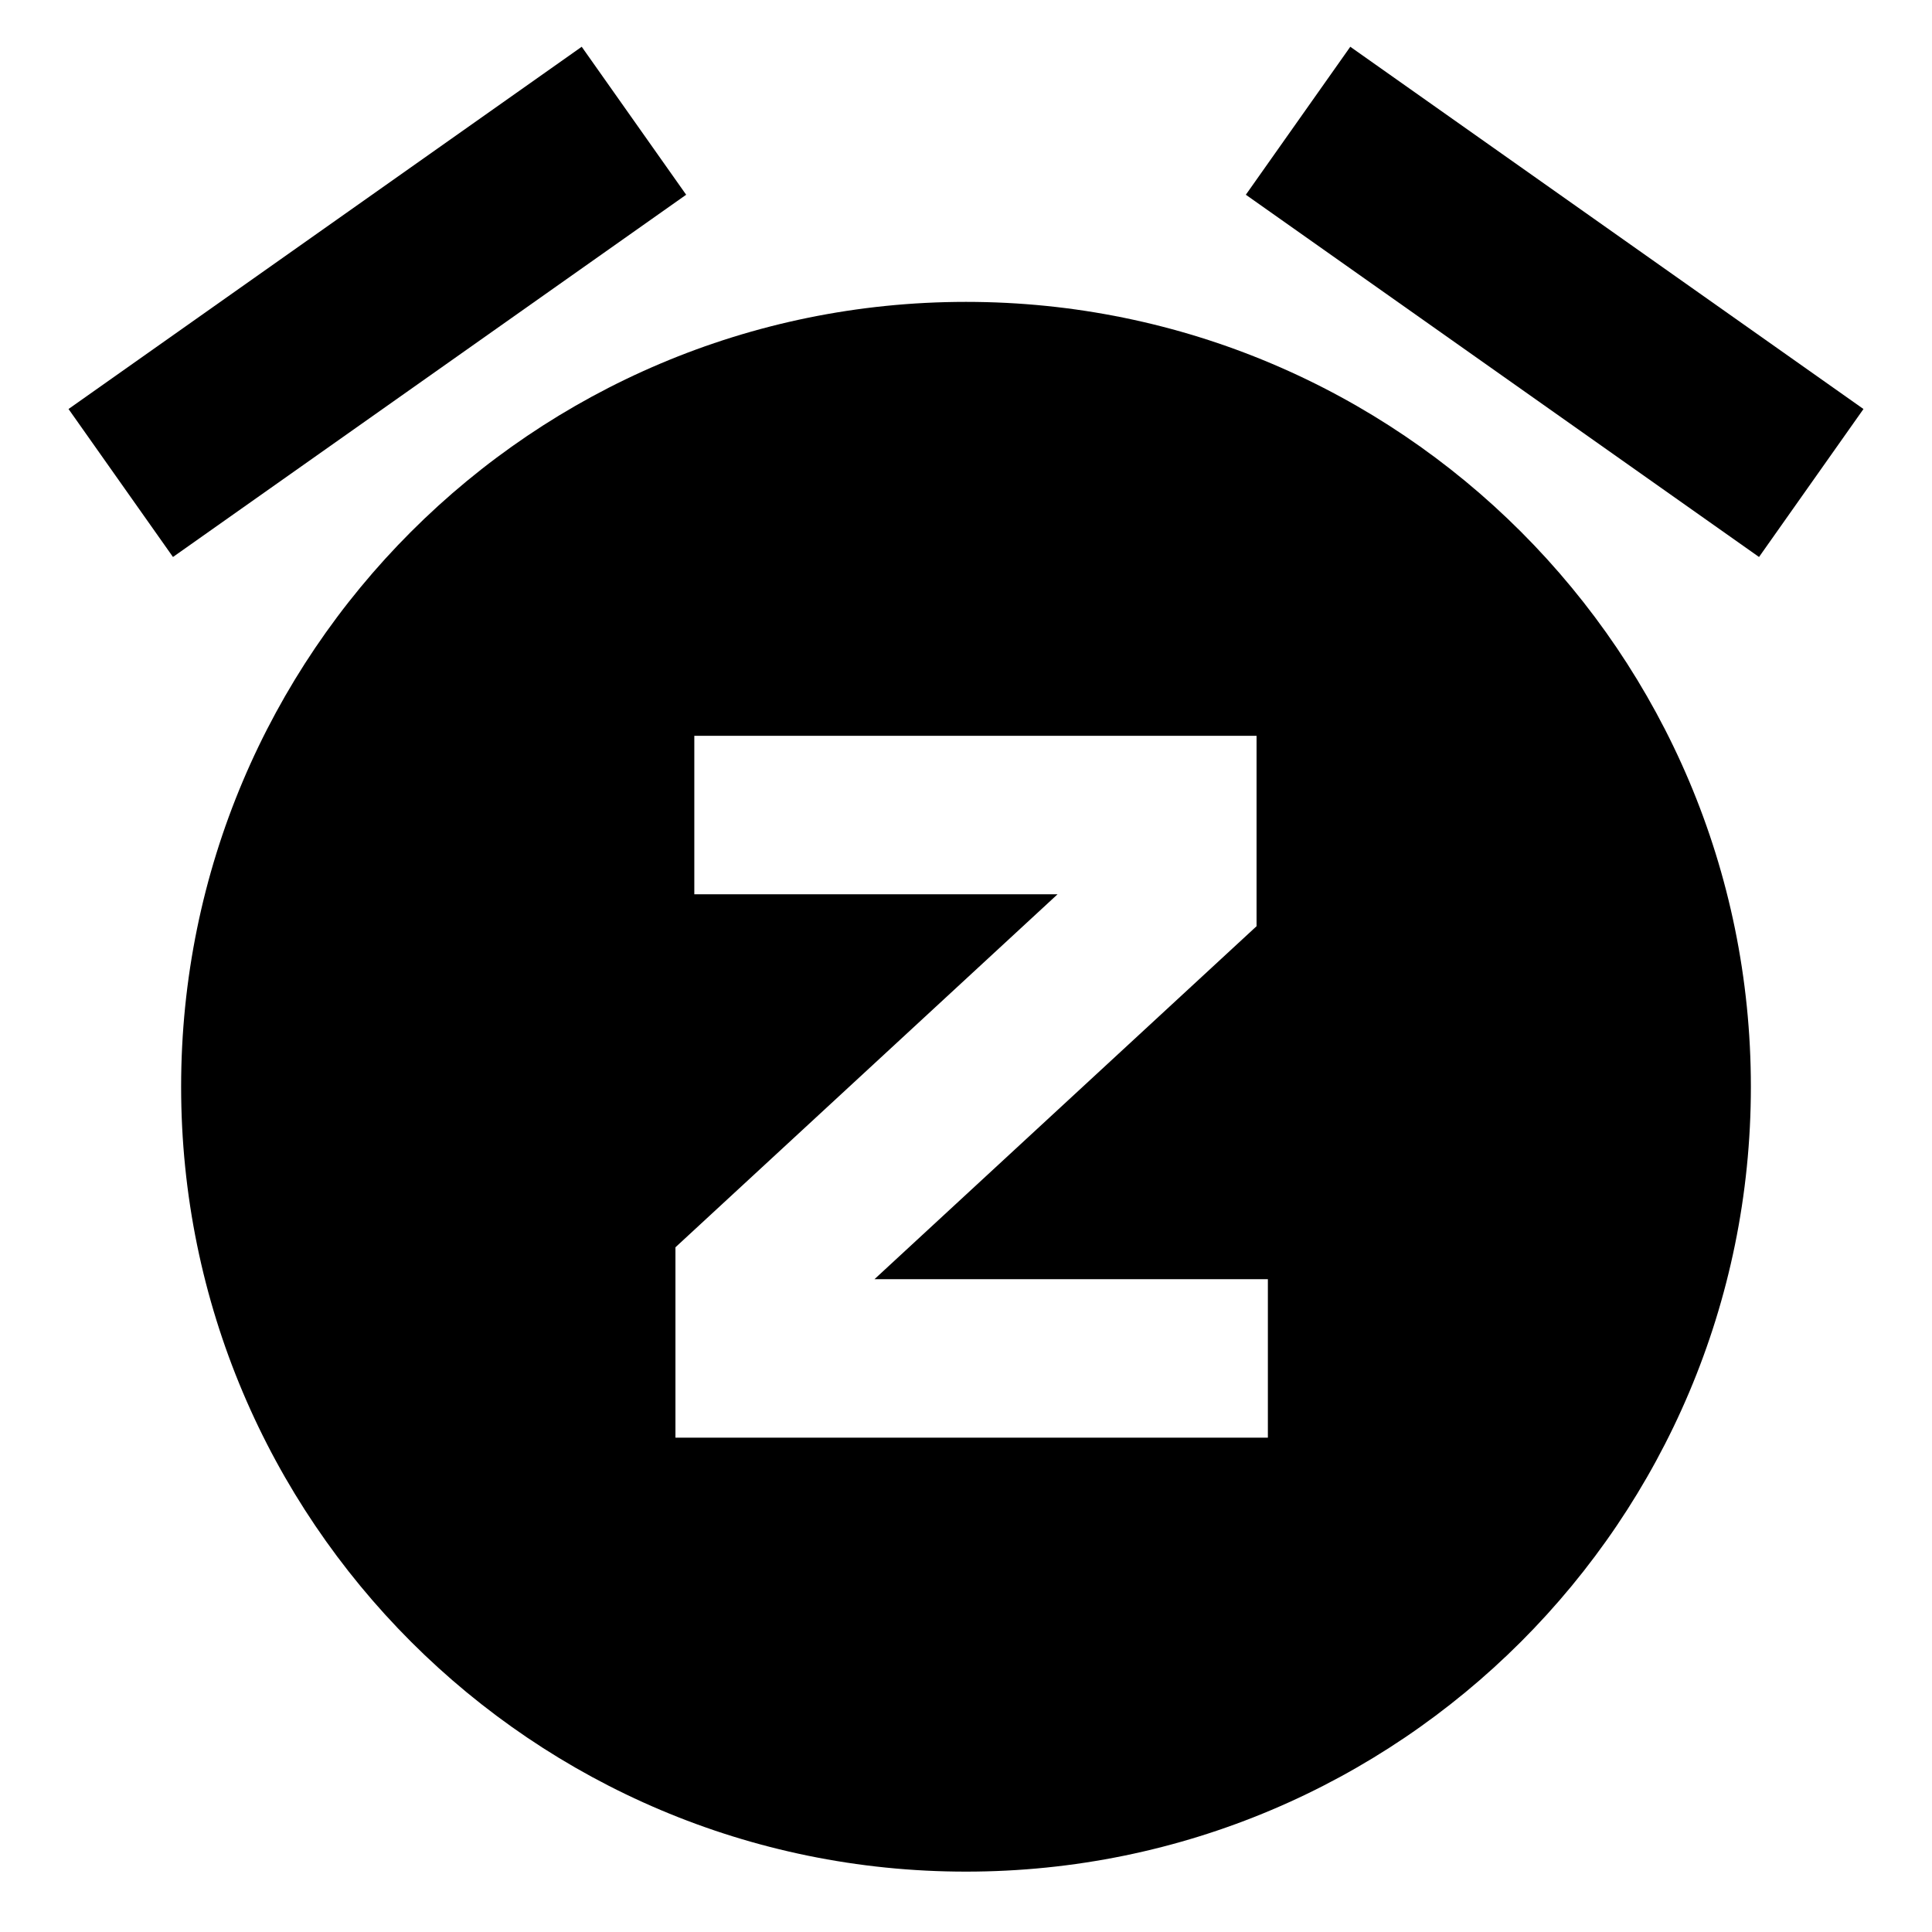 <!-- Generated by IcoMoon.io -->
<svg version="1.1" xmlns="http://www.w3.org/2000/svg" width="64" height="64" viewBox="0 0 64 64">
<title>alarm-snooze</title>
<path d="M32 10c-14.359 0-26 11.641-26 26s11.641 26 26 26 26-11.641 26-26-11.641-26-26-26zM42 47.625h-19.625v-6.307l12.657-11.693h-12.032v-5.25h18.625v6.307l-12.657 11.693h13.032z"></path>
<path d="M2.27 13.549l17-12 3.46 4.902-17 12-3.46-4.902z"></path>
<path d="M41.27 6.451l3.46-4.902 17 12-3.46 4.902-17-12z"></path>
</svg>
